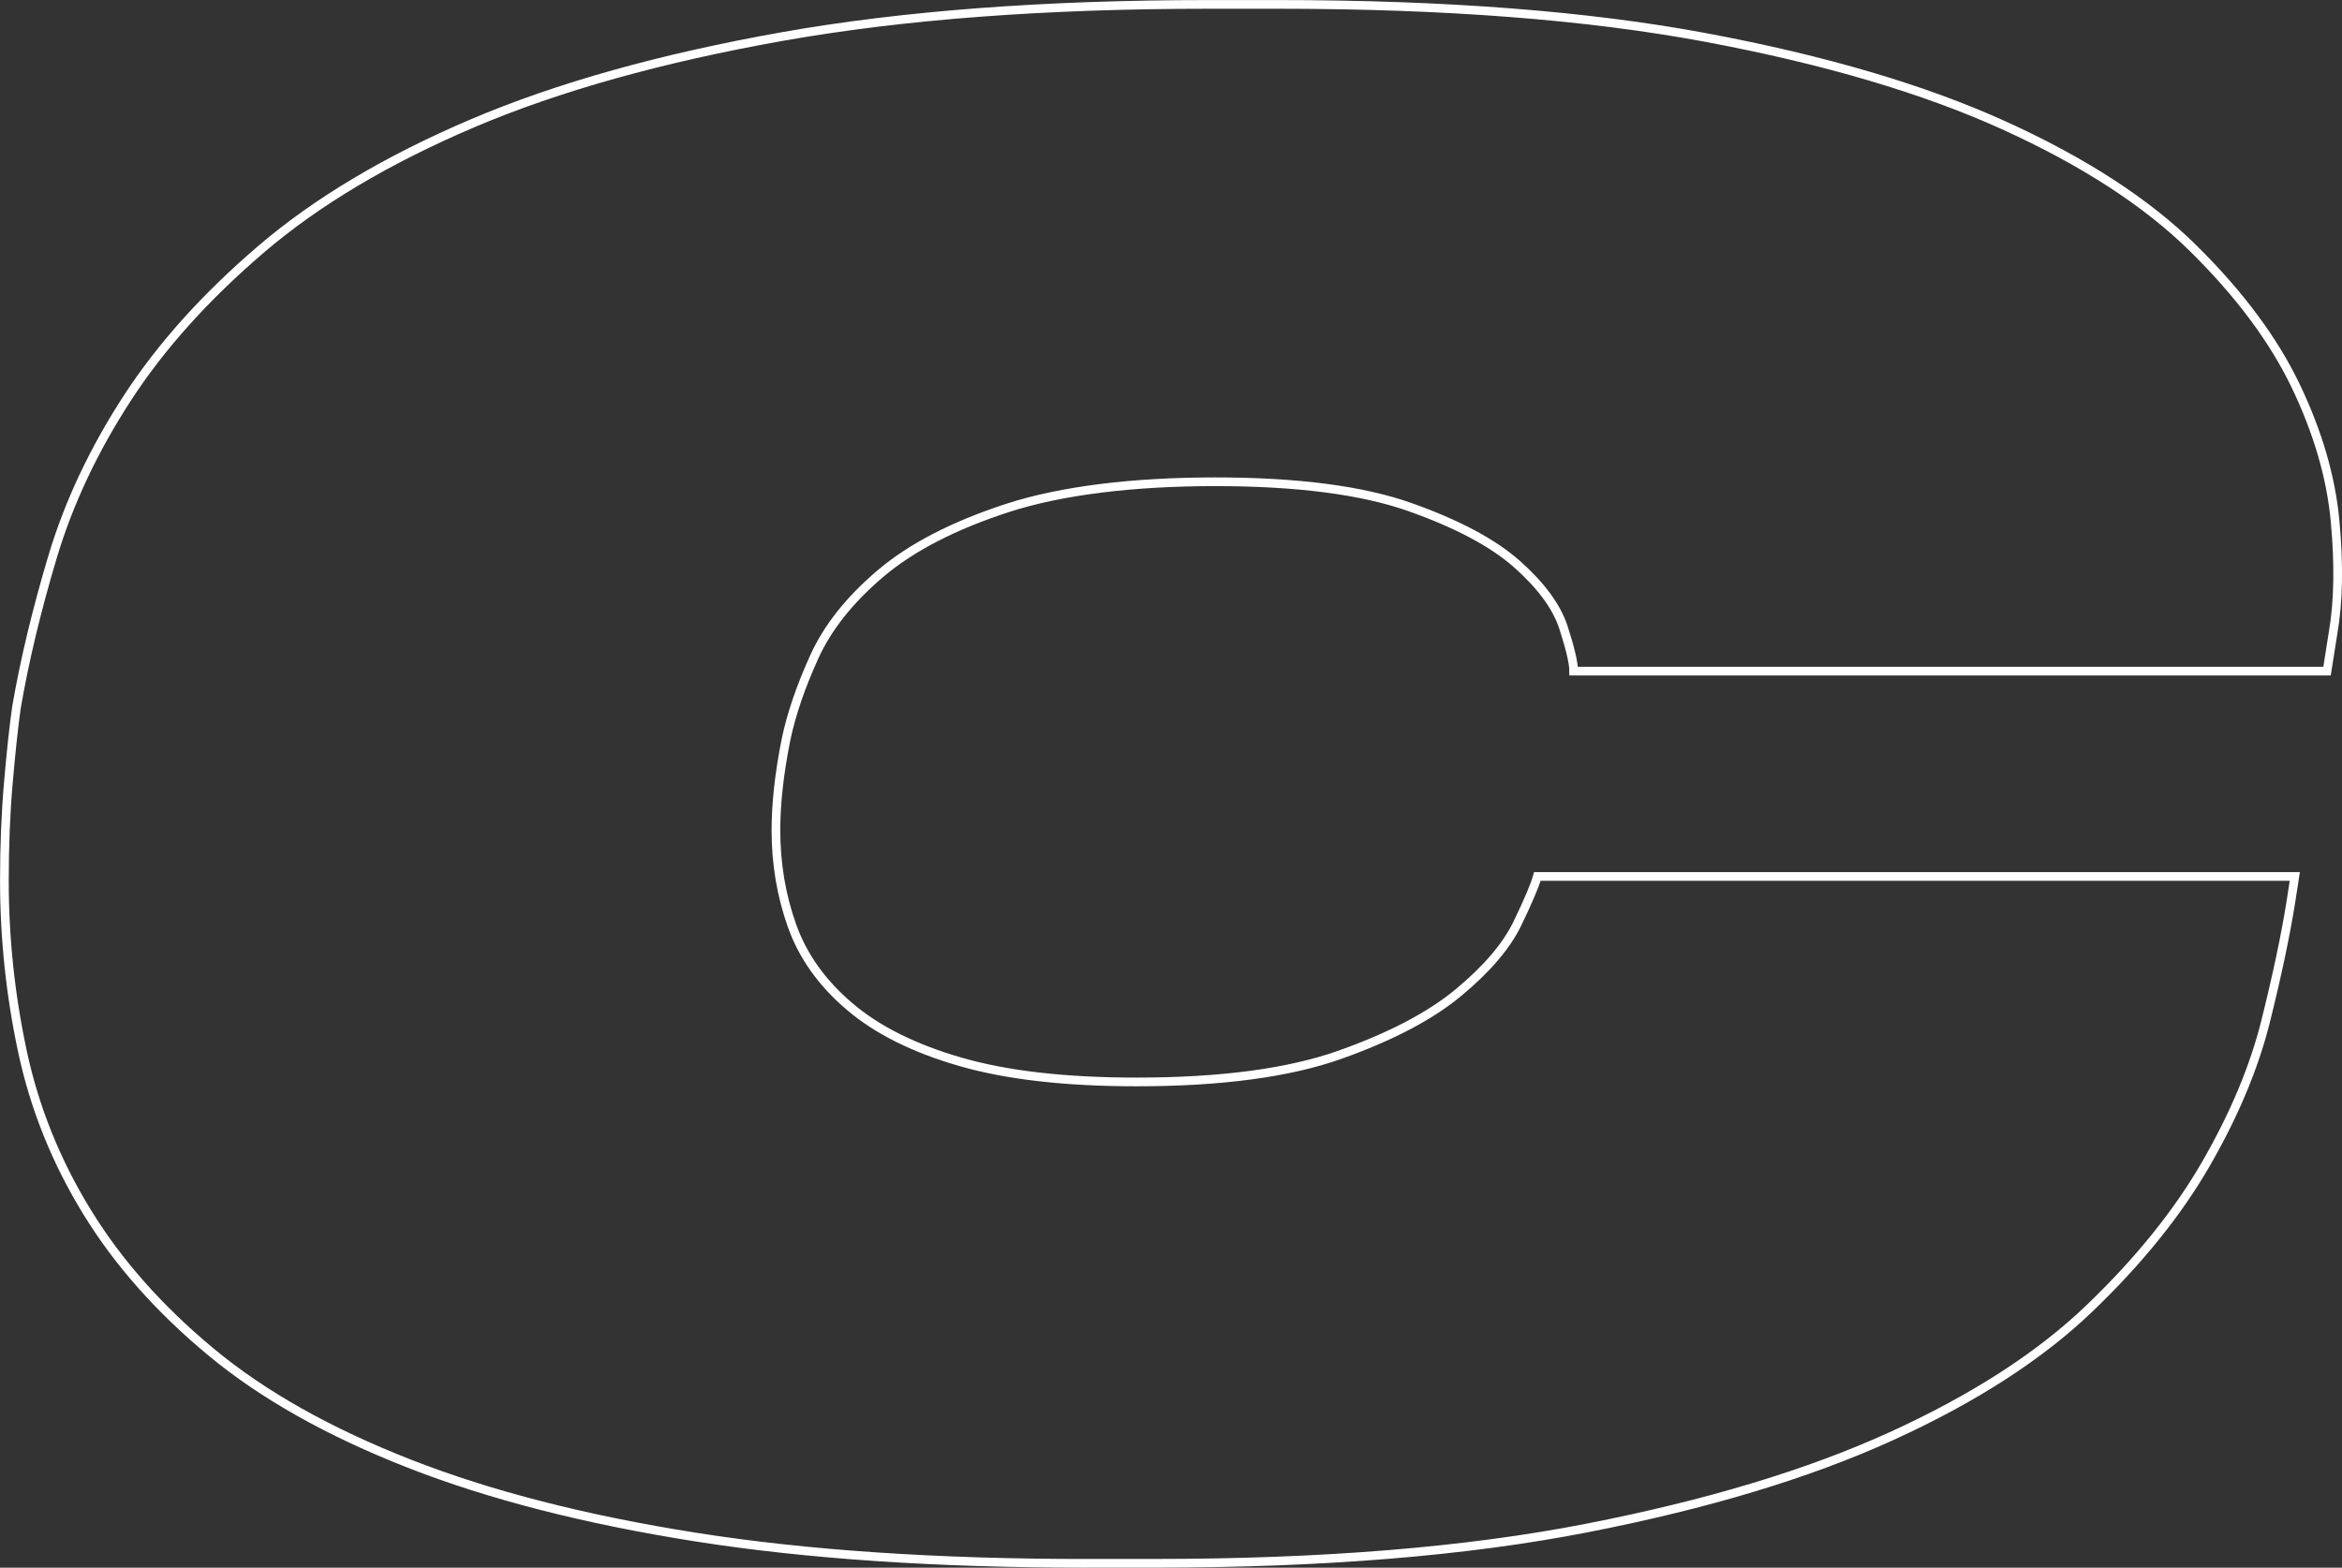 <?xml version="1.0" encoding="UTF-8"?><svg id="Layer_2" xmlns="http://www.w3.org/2000/svg" viewBox="0 0 538.82 360.72"><rect x="0" y="0" width="538.82" height="360.72" fill="#333333" stroke="none"/><defs><style>.cls-1{fill:none;stroke:#fff;stroke-miterlimit:10;stroke-width:2px;}</style></defs><g id="Layer_1-2"><path class="cls-1" d="M249.88,359.72c-34.3,0-64.19-2.01-89.68-6.02-25.49-4.01-47.5-9.65-66.04-16.92-18.54-7.26-33.76-15.83-45.65-25.72-11.9-9.88-21.4-20.62-28.5-32.21-7.11-11.59-12.05-23.87-14.83-36.84-2.78-12.98-4.17-26.11-4.17-39.39,0-8.03,.3-15.6,.93-22.71,.62-7.1,1.23-12.82,1.85-17.15,1.86-10.81,4.64-22.4,8.34-34.76,3.71-12.35,9.42-24.48,17.15-36.38,7.72-11.89,17.99-23.33,30.82-34.3,12.82-10.96,29.04-20.62,48.66-28.97,19.62-8.34,43.33-14.98,71.14-19.93,27.81-4.94,60.55-7.41,98.25-7.41h15.76c38.62,0,71.52,2.55,98.72,7.65,27.18,5.1,49.97,11.82,68.36,20.16,18.38,8.34,32.91,17.77,43.56,28.27,10.66,10.51,18.54,21.09,23.64,31.75,5.1,10.66,8.11,21.02,9.04,31.05,.93,10.04,.77,18.62-.46,25.72l-1.39,8.81h-173.33c0-1.86-.77-5.17-2.32-9.97-1.55-4.79-5.1-9.65-10.66-14.6-5.56-4.94-13.83-9.34-24.79-13.21-10.97-3.86-25.88-5.79-44.72-5.79s-35.38,2.01-47.74,6.02c-12.36,4.02-22.09,9.04-29.2,15.06-7.11,6.02-12.21,12.44-15.29,19.23-3.09,6.8-5.26,13.14-6.49,19-1.55,7.73-2.32,14.68-2.32,20.86,0,7.73,1.23,15.06,3.71,22.01,2.47,6.95,6.87,13.14,13.21,18.54,6.33,5.41,14.83,9.66,25.49,12.74,10.66,3.09,24.17,4.64,40.55,4.64,19.47,0,35.06-2.09,46.81-6.26,11.74-4.17,20.86-8.96,27.34-14.37,6.49-5.4,10.96-10.66,13.44-15.76,2.47-5.1,4.01-8.73,4.63-10.89h174.26l-.93,6.02c-1.24,7.73-3.17,16.84-5.79,27.35-2.63,10.51-7.18,21.4-13.67,32.67-6.49,11.28-15.45,22.41-26.88,33.37-11.44,10.97-26.65,20.78-45.65,29.43-19,8.65-42.33,15.69-69.98,21.09-27.66,5.4-60.79,8.11-99.41,8.11h-15.76Z"/></g></svg>